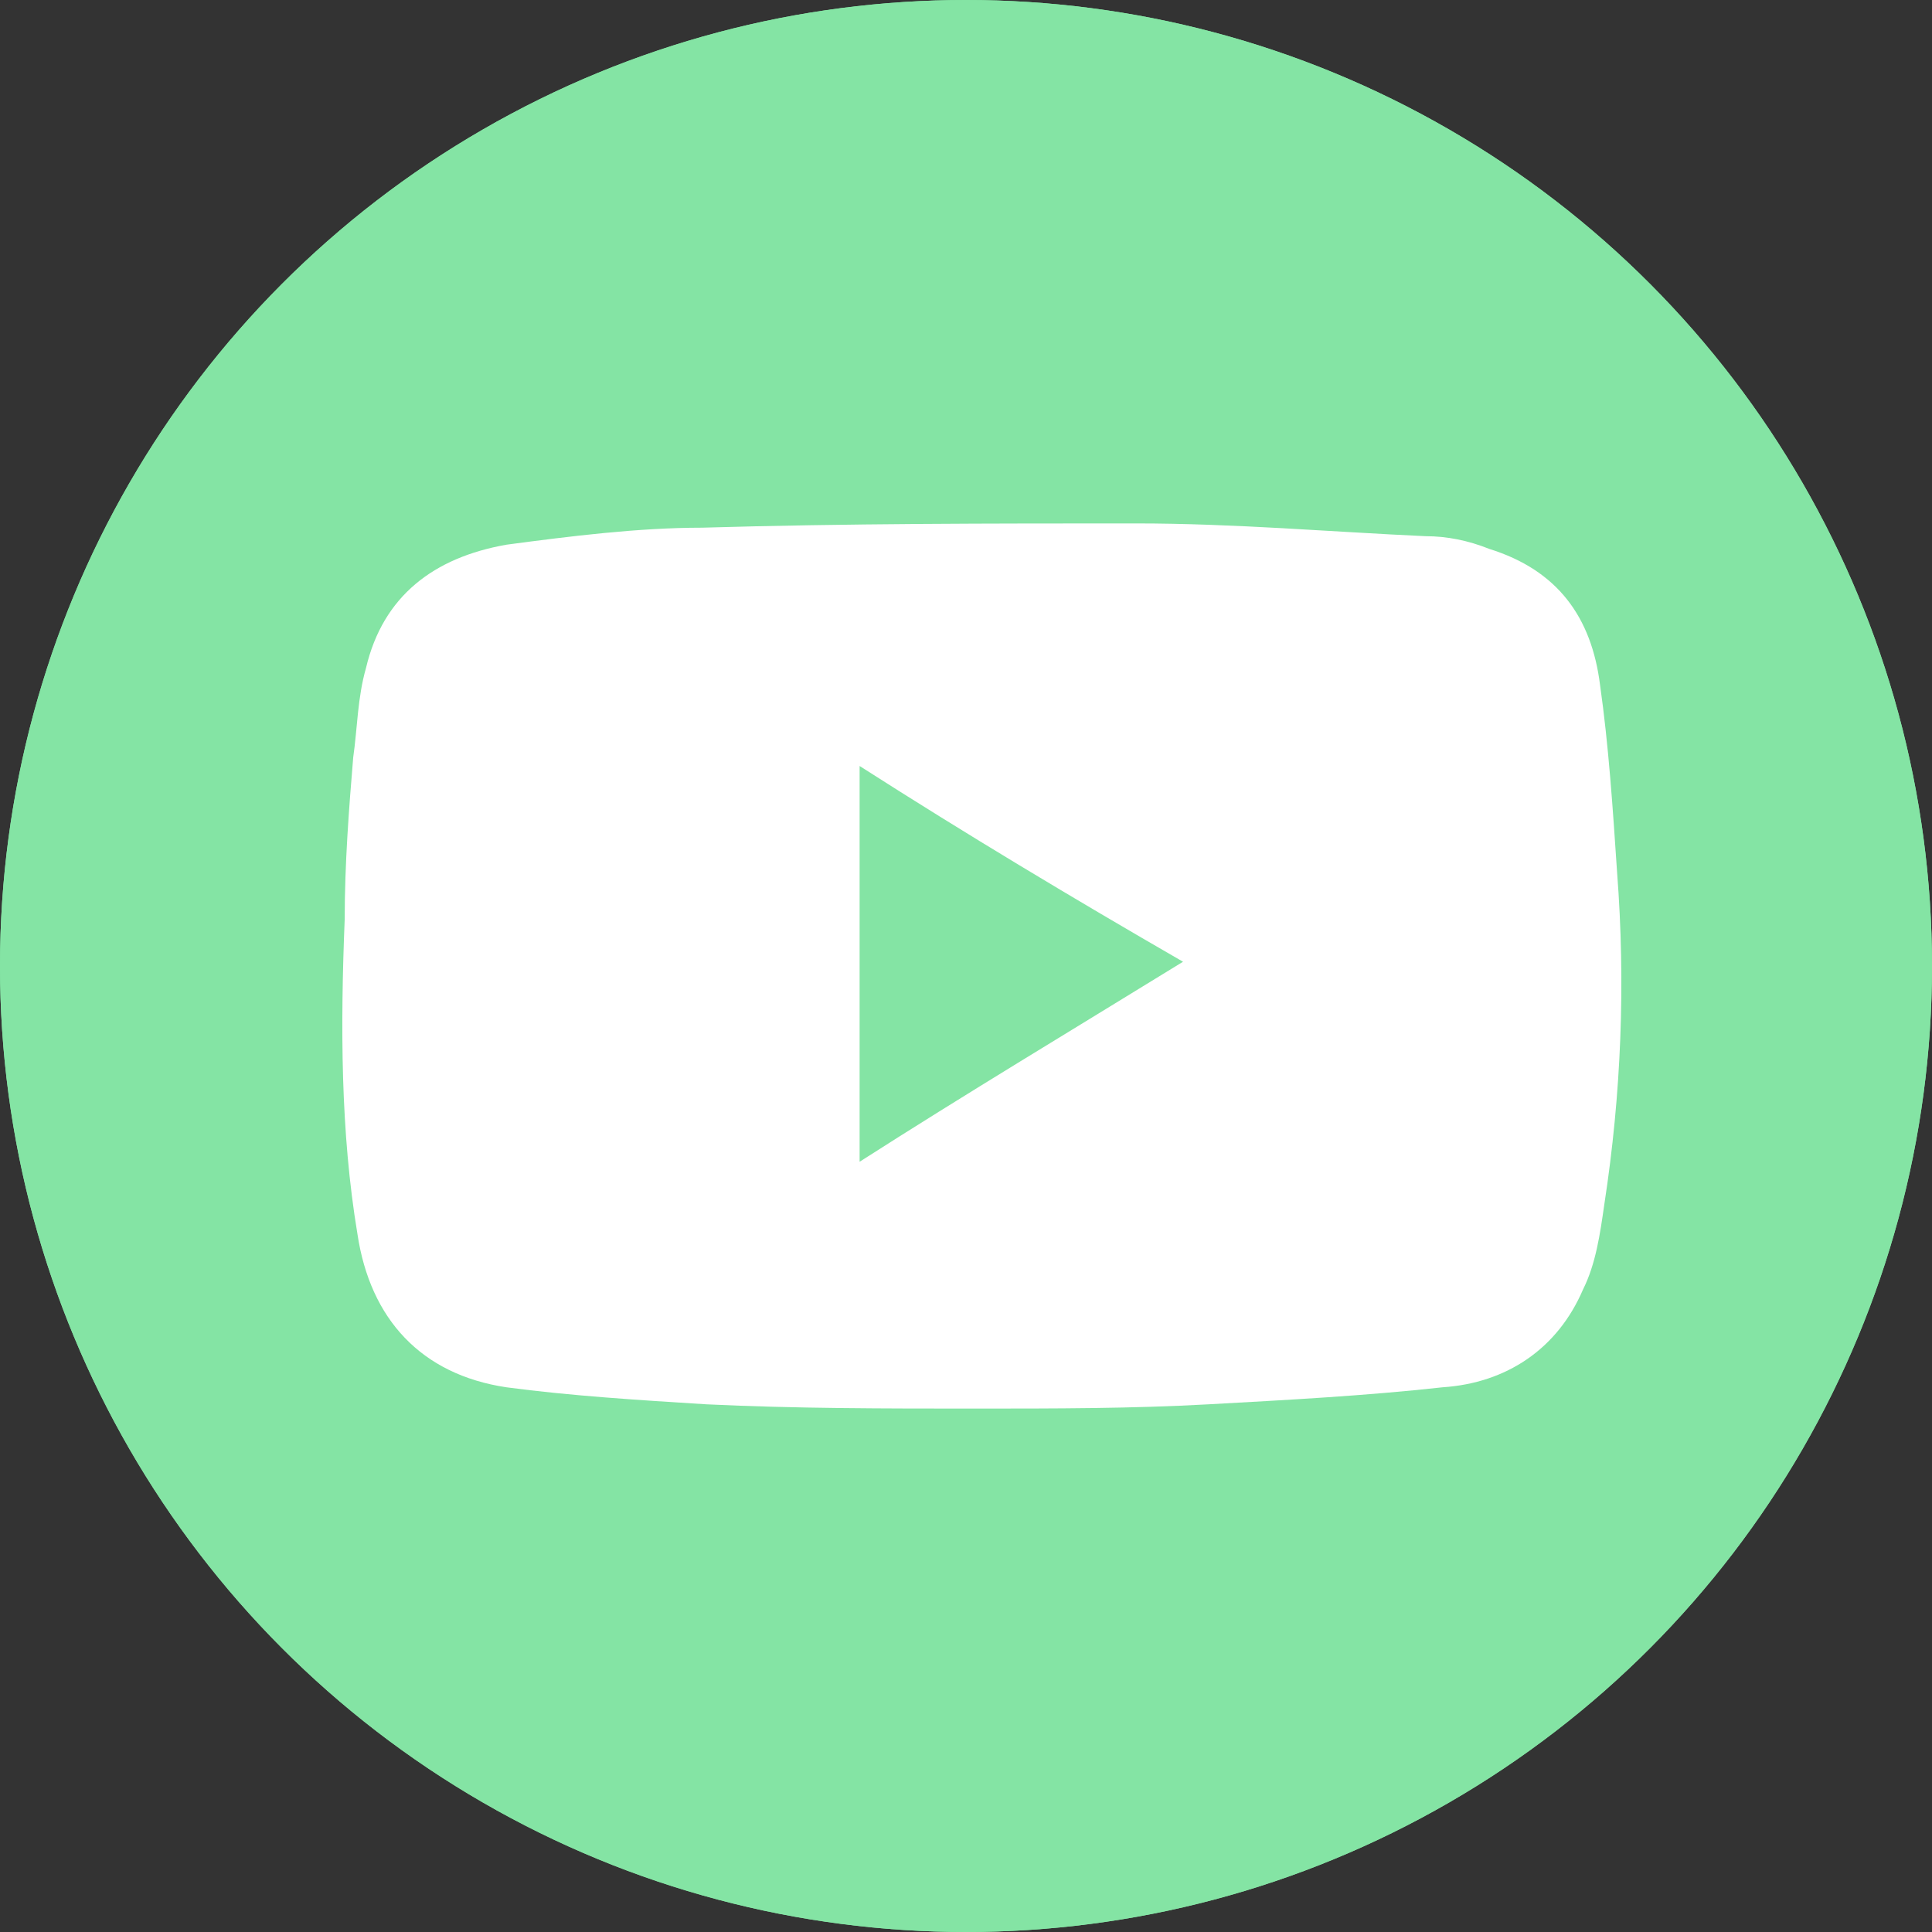 <?xml version="1.0" encoding="utf-8"?>
<!-- Generator: Adobe Illustrator 24.1.2, SVG Export Plug-In . SVG Version: 6.00 Build 0)  -->
<svg version="1.1" id="Camada_1" xmlns="http://www.w3.org/2000/svg" xmlns:xlink="http://www.w3.org/1999/xlink" x="0px" y="0px"
	 viewBox="0 0 45.4 45.4" style="enable-background:new 0 0 45.4 45.4;" xml:space="preserve">
<rect x="0" y="0" width="45.4" height="45.4" fill="#333333" stroke="none"/>
<style type="text/css">
	.st0{fill:#84E4A4;}
	.st1{fill:#FFFFFF;}
</style>
<circle class="st0" cx="22.7" cy="22.7" r="22.7"/>
<g>
	<g>
		<path class="st1" d="M22.7,11.6c3.6,0,4.1,0,5.5,0.1c1.3,0.1,2,0.3,2.5,0.5c0.6,0.2,1.1,0.5,1.6,1c0.5,0.5,0.8,0.9,1,1.6
			c0.2,0.5,0.4,1.2,0.5,2.5c0.1,1.4,0.1,1.9,0.1,5.5c0,3.6,0,4.1-0.1,5.5c-0.1,1.3-0.3,2-0.5,2.5c-0.2,0.6-0.5,1.1-1,1.6
			c-0.5,0.5-0.9,0.8-1.6,1c-0.5,0.2-1.2,0.4-2.5,0.5c-1.4,0.1-1.9,0.1-5.5,0.1c-3.6,0-4.1,0-5.5-0.1c-1.3-0.1-2-0.3-2.5-0.5
			c-0.6-0.2-1.1-0.5-1.6-1c-0.5-0.5-0.8-0.9-1-1.6c-0.2-0.5-0.4-1.2-0.5-2.5c-0.1-1.4-0.1-1.9-0.1-5.5c0-3.6,0-4.1,0.1-5.5
			c0.1-1.3,0.3-2,0.5-2.5c0.2-0.6,0.5-1.1,1-1.6c0.5-0.5,0.9-0.8,1.6-1c0.5-0.2,1.2-0.4,2.5-0.5C18.7,11.6,19.1,11.6,22.7,11.6
			 M22.7,9.1c-3.7,0-4.2,0-5.6,0.1c-1.4,0.1-2.4,0.3-3.3,0.6c-0.9,0.3-1.7,0.8-2.4,1.6c-0.8,0.8-1.2,1.5-1.6,2.4
			c-0.3,0.9-0.6,1.9-0.6,3.3c-0.1,1.4-0.1,1.9-0.1,5.6c0,3.7,0,4.2,0.1,5.6c0.1,1.4,0.3,2.4,0.6,3.3c0.3,0.9,0.8,1.7,1.6,2.4
			c0.8,0.8,1.5,1.2,2.4,1.6c0.9,0.3,1.9,0.6,3.3,0.6c1.4,0.1,1.9,0.1,5.6,0.1c3.7,0,4.2,0,5.6-0.1c1.4-0.1,2.4-0.3,3.3-0.6
			c0.9-0.3,1.7-0.8,2.4-1.6c0.8-0.8,1.2-1.5,1.6-2.4c0.3-0.9,0.6-1.9,0.6-3.3c0.1-1.4,0.1-1.9,0.1-5.6c0-3.7,0-4.2-0.1-5.6
			c-0.1-1.4-0.3-2.4-0.6-3.3c-0.3-0.9-0.8-1.7-1.6-2.4c-0.8-0.8-1.5-1.2-2.4-1.6c-0.9-0.3-1.9-0.6-3.3-0.6
			C26.9,9.1,26.4,9.1,22.7,9.1"/>
		<path class="st1" d="M22.7,15.7c-3.9,0-7,3.1-7,7s3.1,7,7,7c3.9,0,7-3.1,7-7S26.6,15.7,22.7,15.7 M22.7,27.2c-2.5,0-4.5-2-4.5-4.5
			c0-2.5,2-4.5,4.5-4.5c2.5,0,4.5,2,4.5,4.5C27.3,25.2,25.2,27.2,22.7,27.2"/>
		<path class="st1" d="M31.6,15.4c0,0.9-0.7,1.6-1.6,1.6c-0.9,0-1.6-0.7-1.6-1.6c0-0.9,0.7-1.6,1.6-1.6
			C30.9,13.8,31.6,14.5,31.6,15.4"/>
	</g>
</g>
<circle class="st0" cx="22.7" cy="22.7" r="22.7"/>
<path class="st1" d="M22.9,33.1c-2.1,0-4.2,0-6.3-0.1c-1.6-0.1-3.2-0.2-4.7-0.4c-2-0.3-3.2-1.6-3.5-3.6C8,26.6,8,24.1,8.1,21.6
	c0-1.3,0.1-2.6,0.2-3.8c0.1-0.7,0.1-1.4,0.3-2.1c0.4-1.7,1.6-2.6,3.3-2.9c1.5-0.2,3.1-0.4,4.6-0.4c3.4-0.1,6.8-0.1,10.2-0.1
	c2.3,0,4.6,0.2,6.8,0.3c0.5,0,1,0.1,1.5,0.3c1.6,0.5,2.4,1.6,2.6,3.2c0.2,1.4,0.3,2.9,0.4,4.4c0.2,2.6,0.1,5.2-0.3,7.8
	c-0.1,0.7-0.2,1.4-0.5,2c-0.6,1.4-1.8,2.2-3.3,2.3c-1.8,0.2-3.7,0.3-5.5,0.4C26.6,33.1,24.8,33.1,22.9,33.1
	C22.9,33.1,22.9,33.1,22.9,33.1z M20.2,18c0,3.1,0,6.2,0,9.3c2.5-1.6,5-3.1,7.6-4.7C25.2,21.1,22.7,19.6,20.2,18z"/>
<g>
</g>
<g>
</g>
<g>
</g>
<g>
</g>
<g>
</g>
<g>
</g>
<g>
</g>
<g>
</g>
<g>
</g>
<g>
</g>
<g>
</g>
<g>
</g>
<g>
</g>
<g>
</g>
<g>
</g>
</svg>
